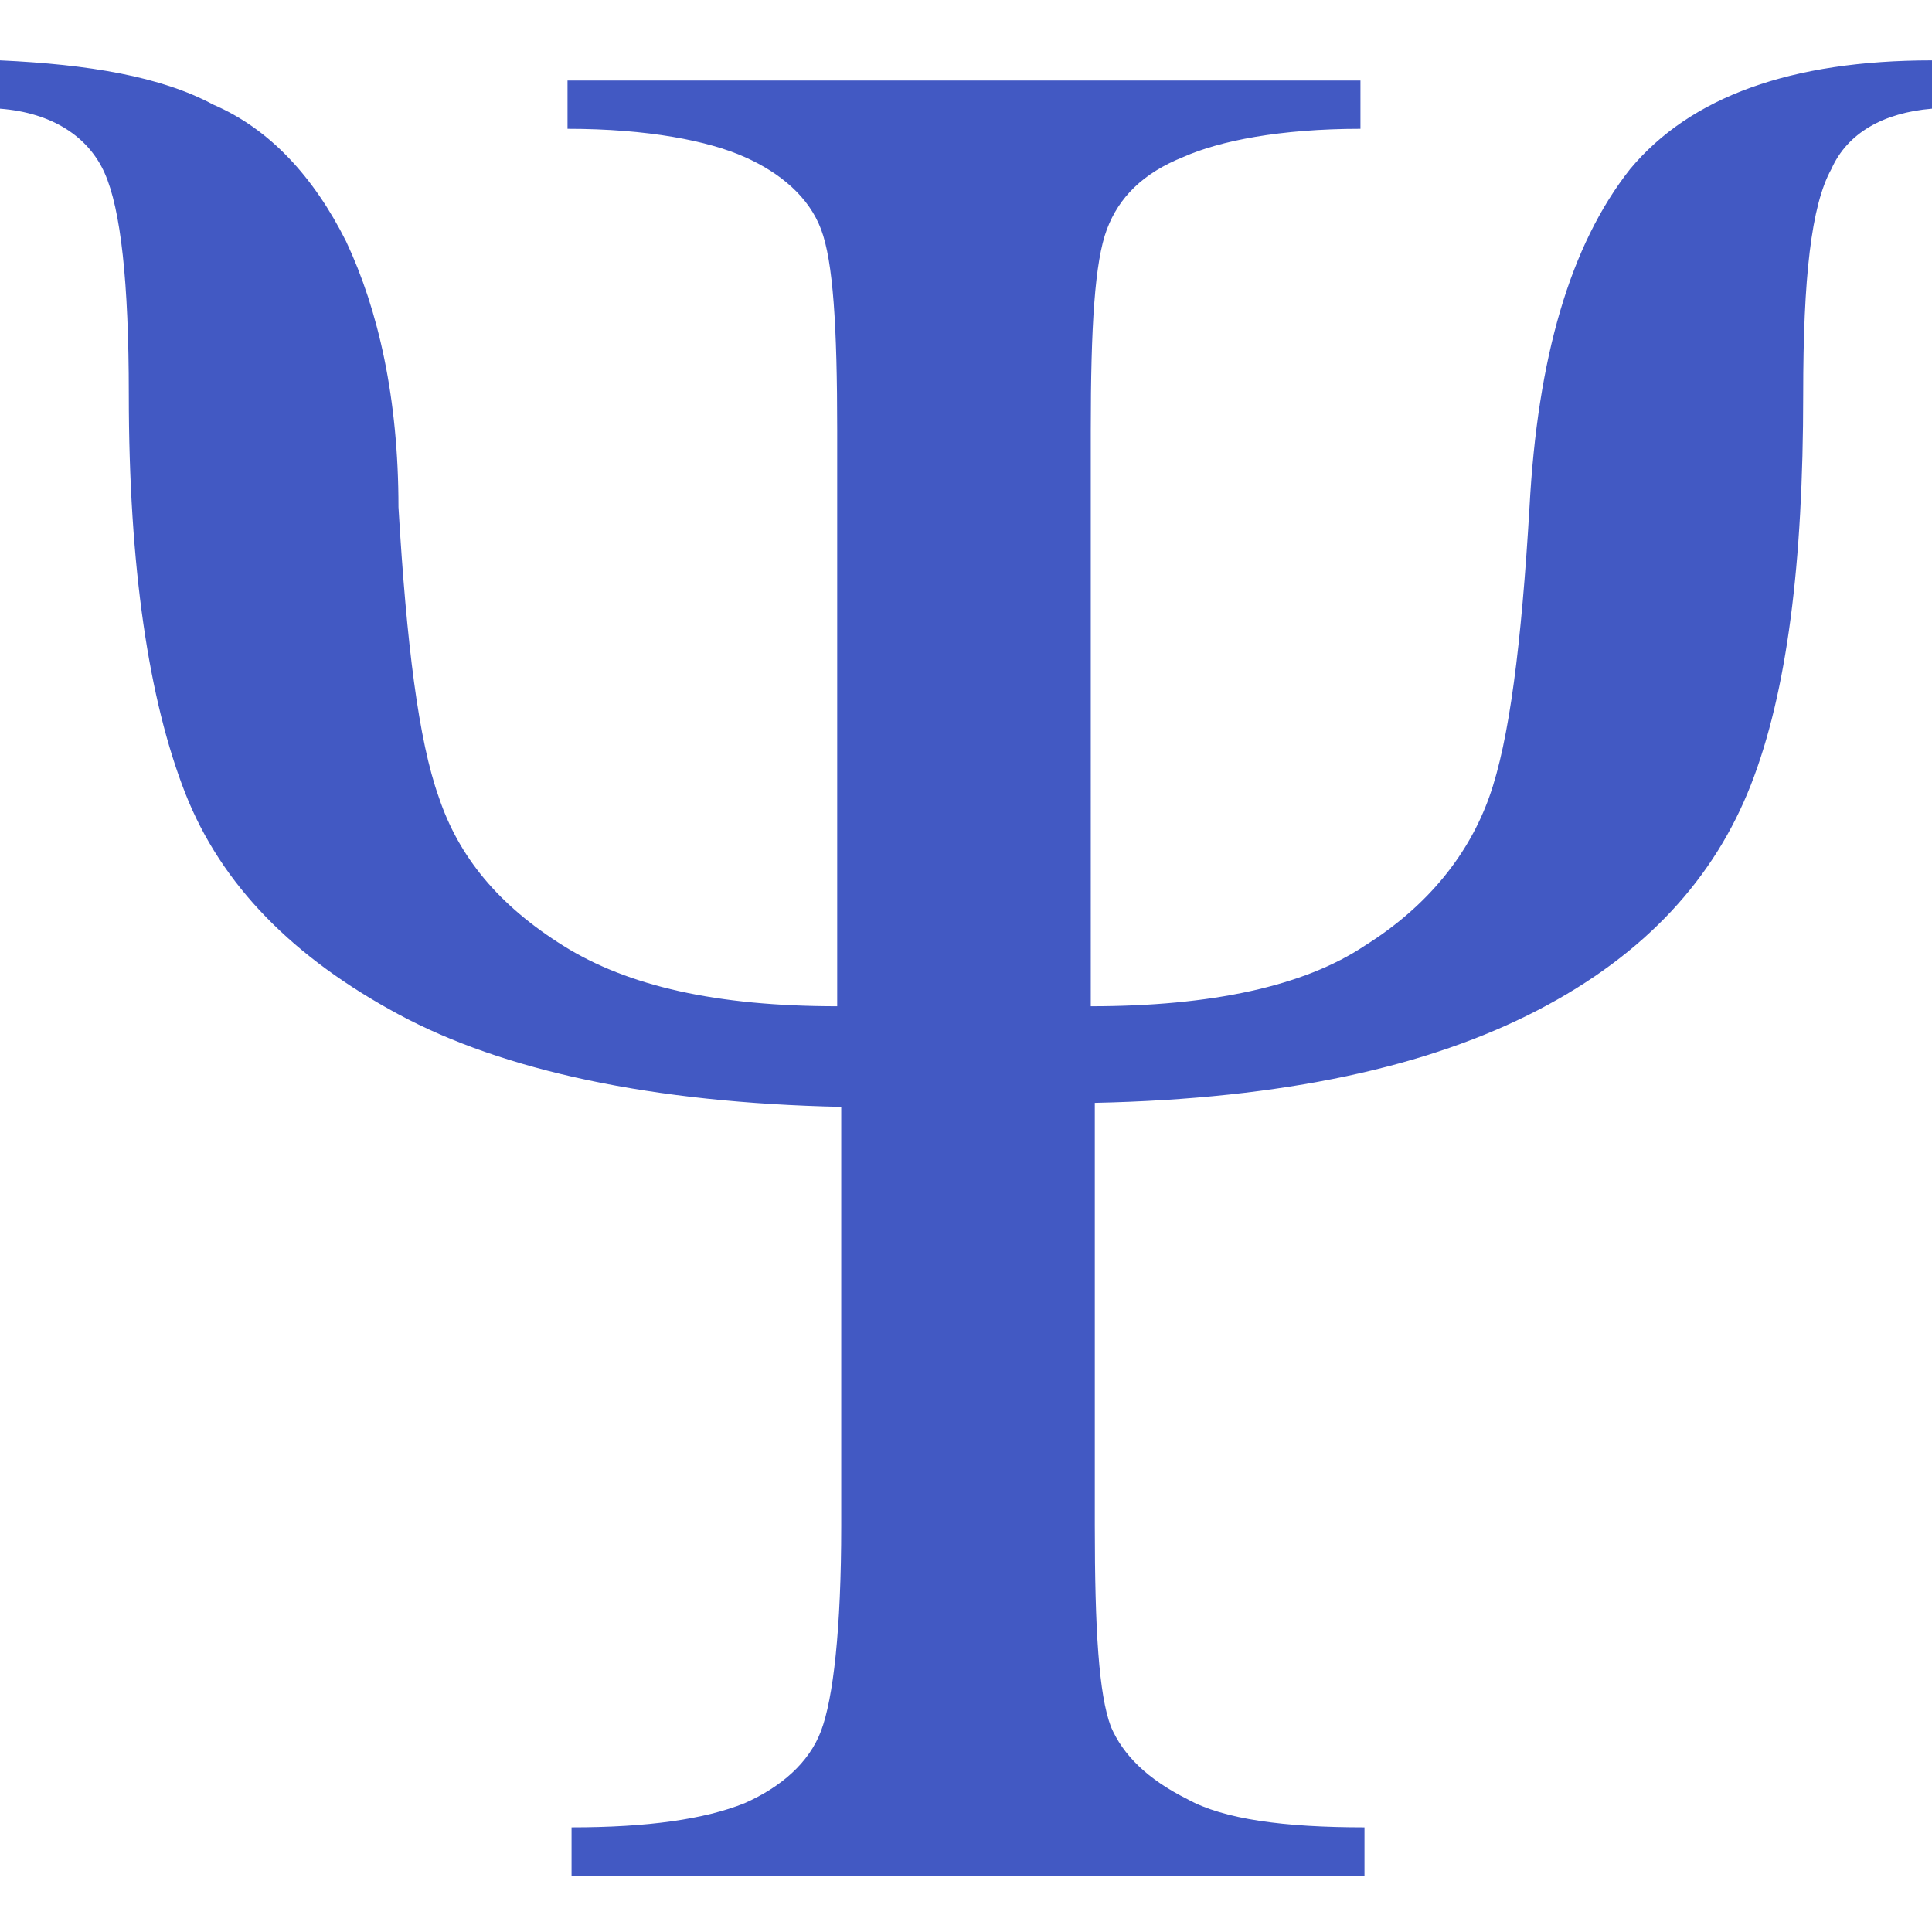 <?xml version="1.0" encoding="utf-8"?>
<!-- Generator: Adobe Illustrator 26.0.1, SVG Export Plug-In . SVG Version: 6.00 Build 0)  -->
<svg version="1.1" id="Layer_1" xmlns="http://www.w3.org/2000/svg" xmlns:xlink="http://www.w3.org/1999/xlink" x="0px" y="0px"
	 viewBox="0 0 48 48" style="enable-background:new 0 0 48 48;" xml:space="preserve">
<style type="text/css">
	.st0{fill:#4259C3;}
</style>
<g>
	<path class="st0" d="M40.5,4.2C39,6.1,38.2,8.9,38,12.6c-0.2,3.4-0.5,5.8-1,7.2c-0.5,1.4-1.5,2.7-3.1,3.7c-1.5,1-3.8,1.5-6.8,1.5
		V10.7c0-2.6,0.1-4.2,0.4-5c0.3-0.8,0.9-1.4,1.9-1.8c0.9-0.4,2.4-0.7,4.4-0.7V2H14.1v1.2c2,0,3.5,0.3,4.4,0.7c0.9,0.4,1.6,1,1.9,1.8
		c0.3,0.8,0.4,2.4,0.4,5V25c-3,0-5.2-0.5-6.8-1.5c-1.6-1-2.6-2.2-3.1-3.7c-0.5-1.4-0.8-3.8-1-7.2C9.9,9.9,9.4,7.7,8.6,6
		C7.8,4.4,6.7,3.2,5.3,2.6C4,1.9,2.2,1.6,0,1.5v1.2c1.3,0.1,2.2,0.7,2.6,1.6C3,5.2,3.2,7,3.2,9.8c0,4.3,0.5,7.6,1.4,9.9
		c0.9,2.3,2.7,4.1,5.3,5.5c2.6,1.4,6.3,2.2,11,2.3v10.4c0,2.6-0.2,4.3-0.5,5.1c-0.3,0.8-1,1.4-1.9,1.8c-1,0.4-2.4,0.6-4.3,0.6v1.2
		h19.7v-1.2c-2,0-3.5-0.2-4.4-0.7c-1-0.5-1.6-1.1-1.9-1.8c-0.3-0.8-0.4-2.4-0.4-5V27.4c4.7-0.1,8.3-0.9,11-2.3
		c2.7-1.4,4.4-3.3,5.3-5.6c0.9-2.3,1.3-5.5,1.3-9.7c0-2.9,0.2-4.7,0.7-5.6c0.4-0.9,1.3-1.4,2.5-1.5V1.5C44.5,1.5,42,2.4,40.5,4.2z"
		/>
</g>
</svg>
